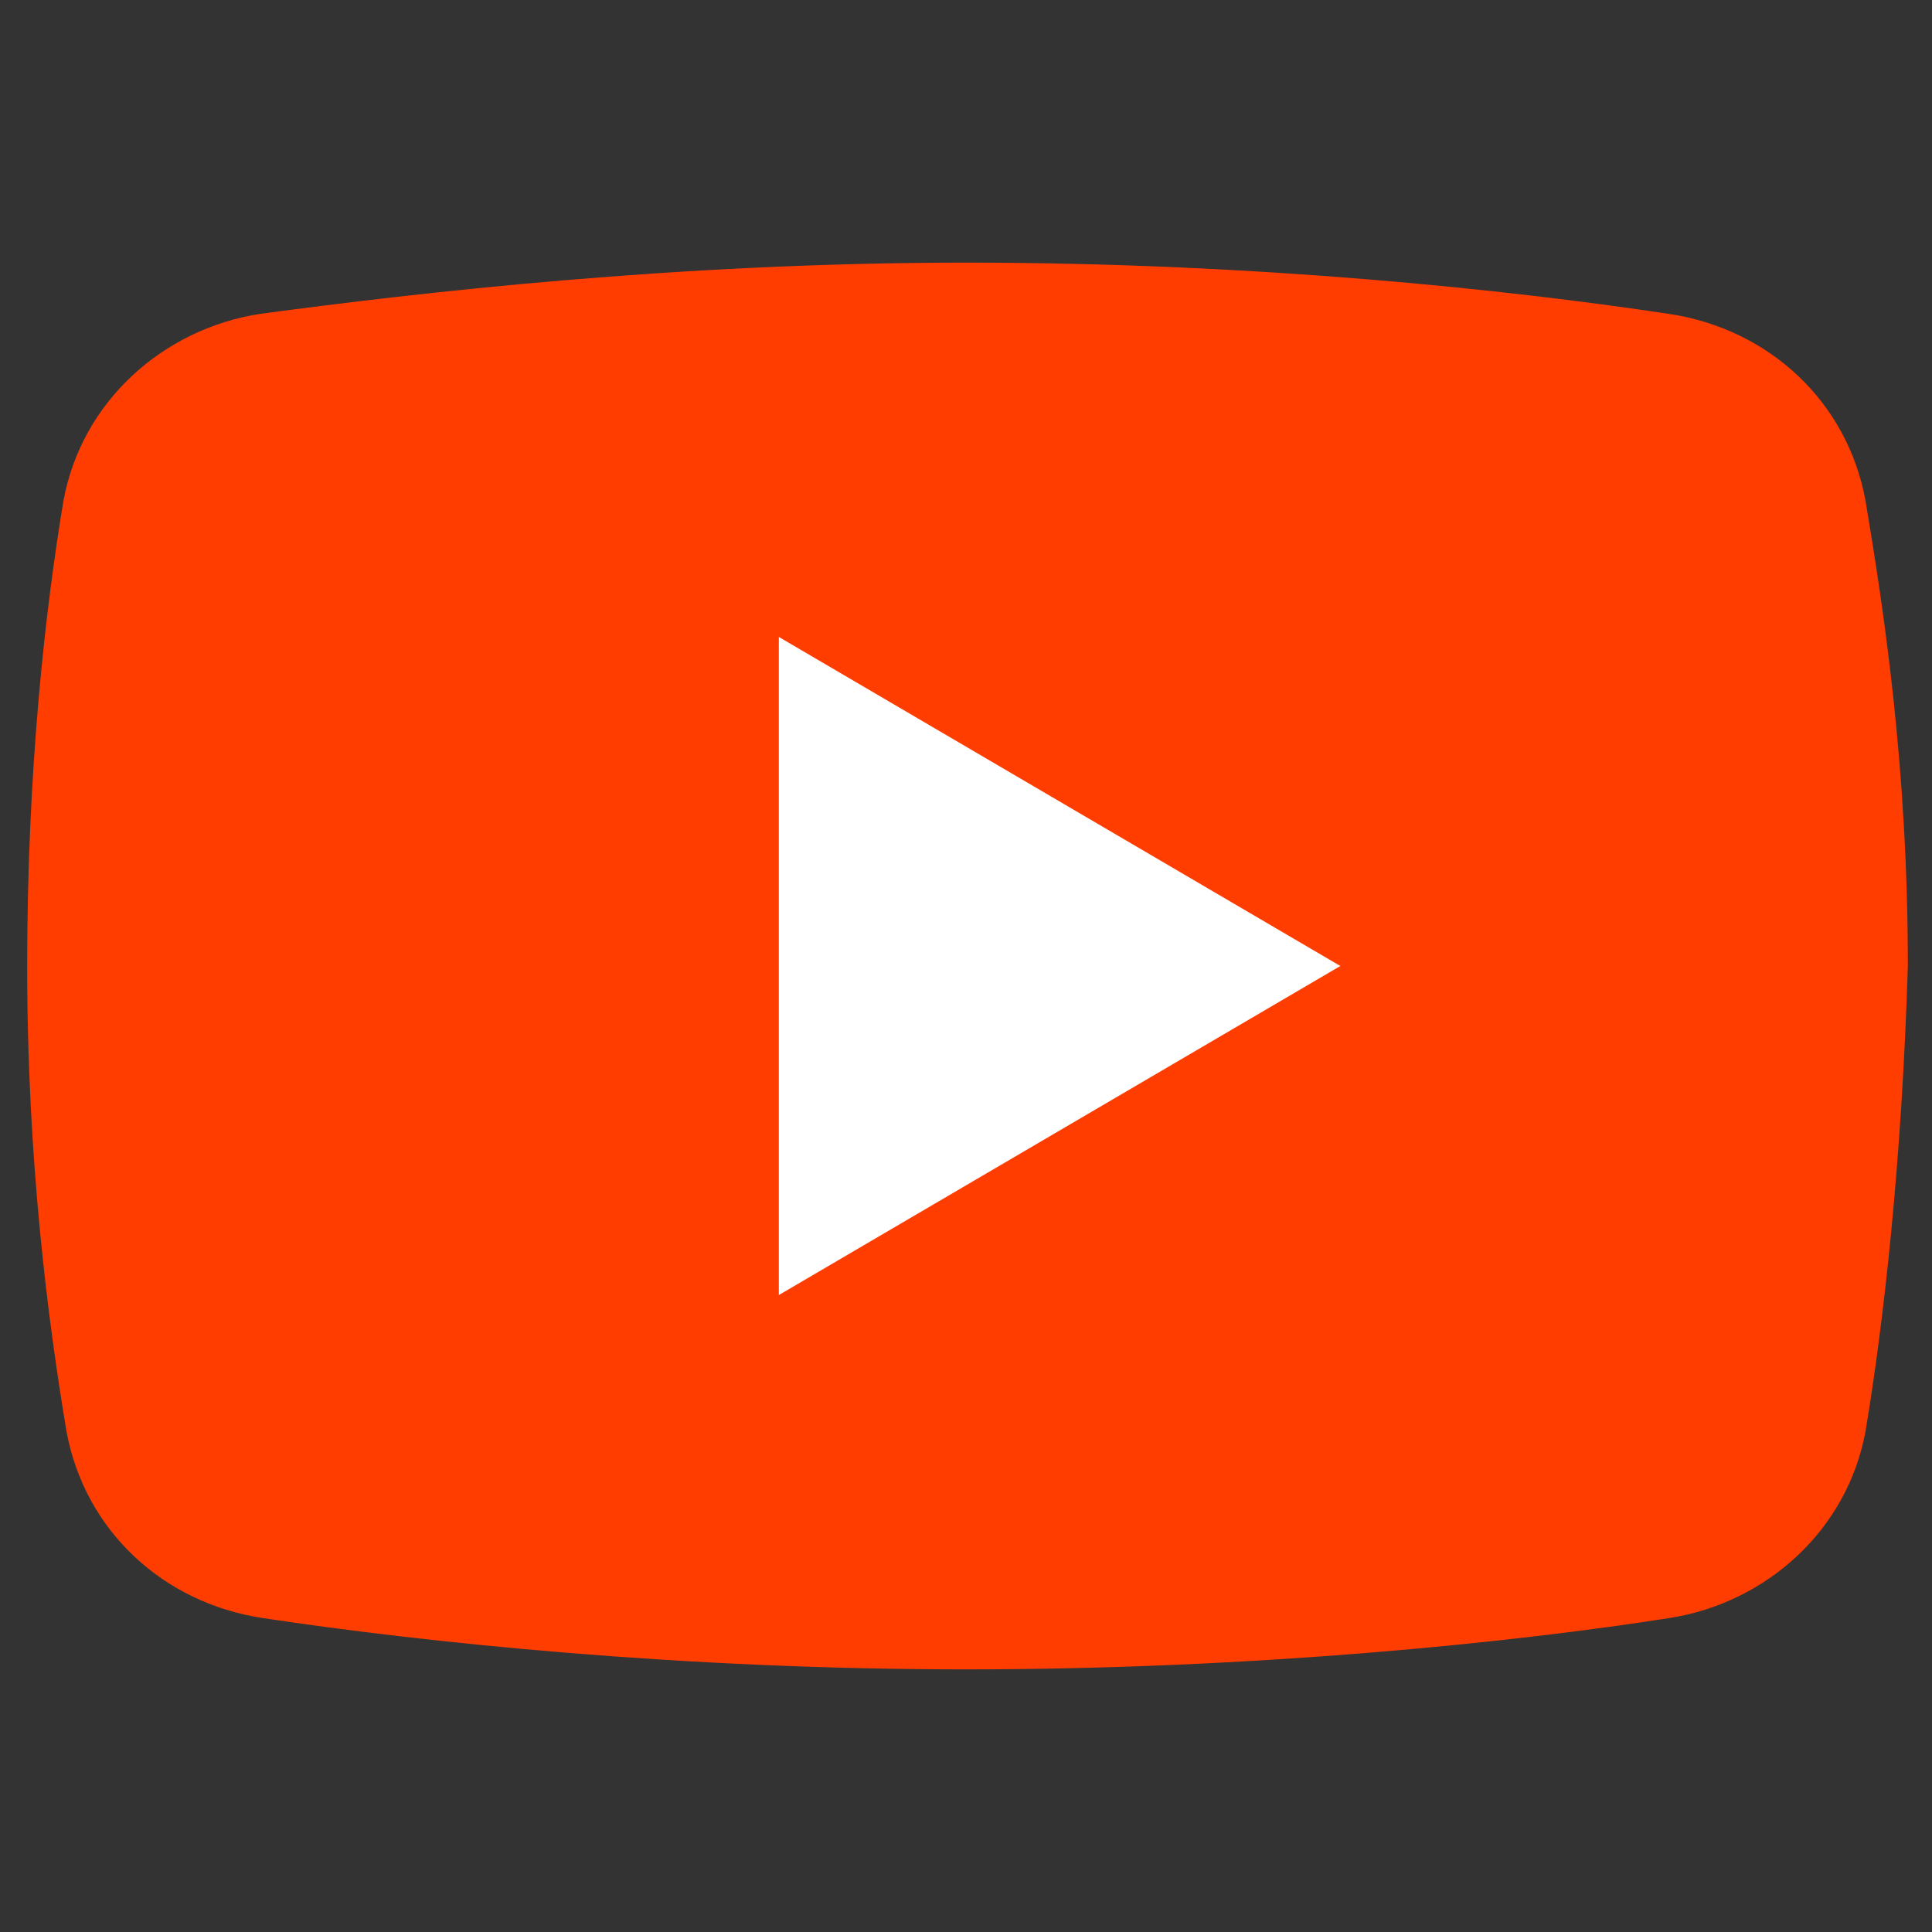 <?xml version="1.0" encoding="utf-8"?>
<!-- Generator: Adobe Illustrator 22.1.0, SVG Export Plug-In . SVG Version: 6.00 Build 0)  -->
<svg version="1.1" id="图层_1" xmlns="http://www.w3.org/2000/svg" xmlns:xlink="http://www.w3.org/1999/xlink" x="0px" y="0px"
	 viewBox="0 0 64 64" style="enable-background:new 0 0 64 64;" xml:space="preserve">
<rect x="0" y="0" width="64" height="64" fill="#333333" stroke="none"/>
<style type="text/css">
	.st0{fill:#FF3D00;}
	.st1{fill:#FFFFFF;}
</style>
<g id="surface1">
	<path class="st0" d="M61.8,47.4c-0.6,3.3-3.3,5.7-6.5,6.2c-5.1,0.8-13.7,1.7-23.3,1.7c-9.5,0-18-0.9-23.3-1.7
		c-3.3-0.5-5.9-2.9-6.5-6.2C1.6,43.8,0.9,38.5,0.9,32s0.6-11.8,1.2-15.4c0.6-3.3,3.3-5.7,6.5-6.2C13.8,9.7,22.4,8.7,32,8.7
		s18,0.9,23.3,1.7c3.3,0.5,5.9,2.9,6.5,6.2c0.6,3.6,1.4,8.8,1.4,15.4C63,38.5,62.4,43.8,61.8,47.4z"/>
	<path class="st1" d="M25.8,42.9V21.1L44.4,32L25.8,42.9z"/>
</g>
</svg>
